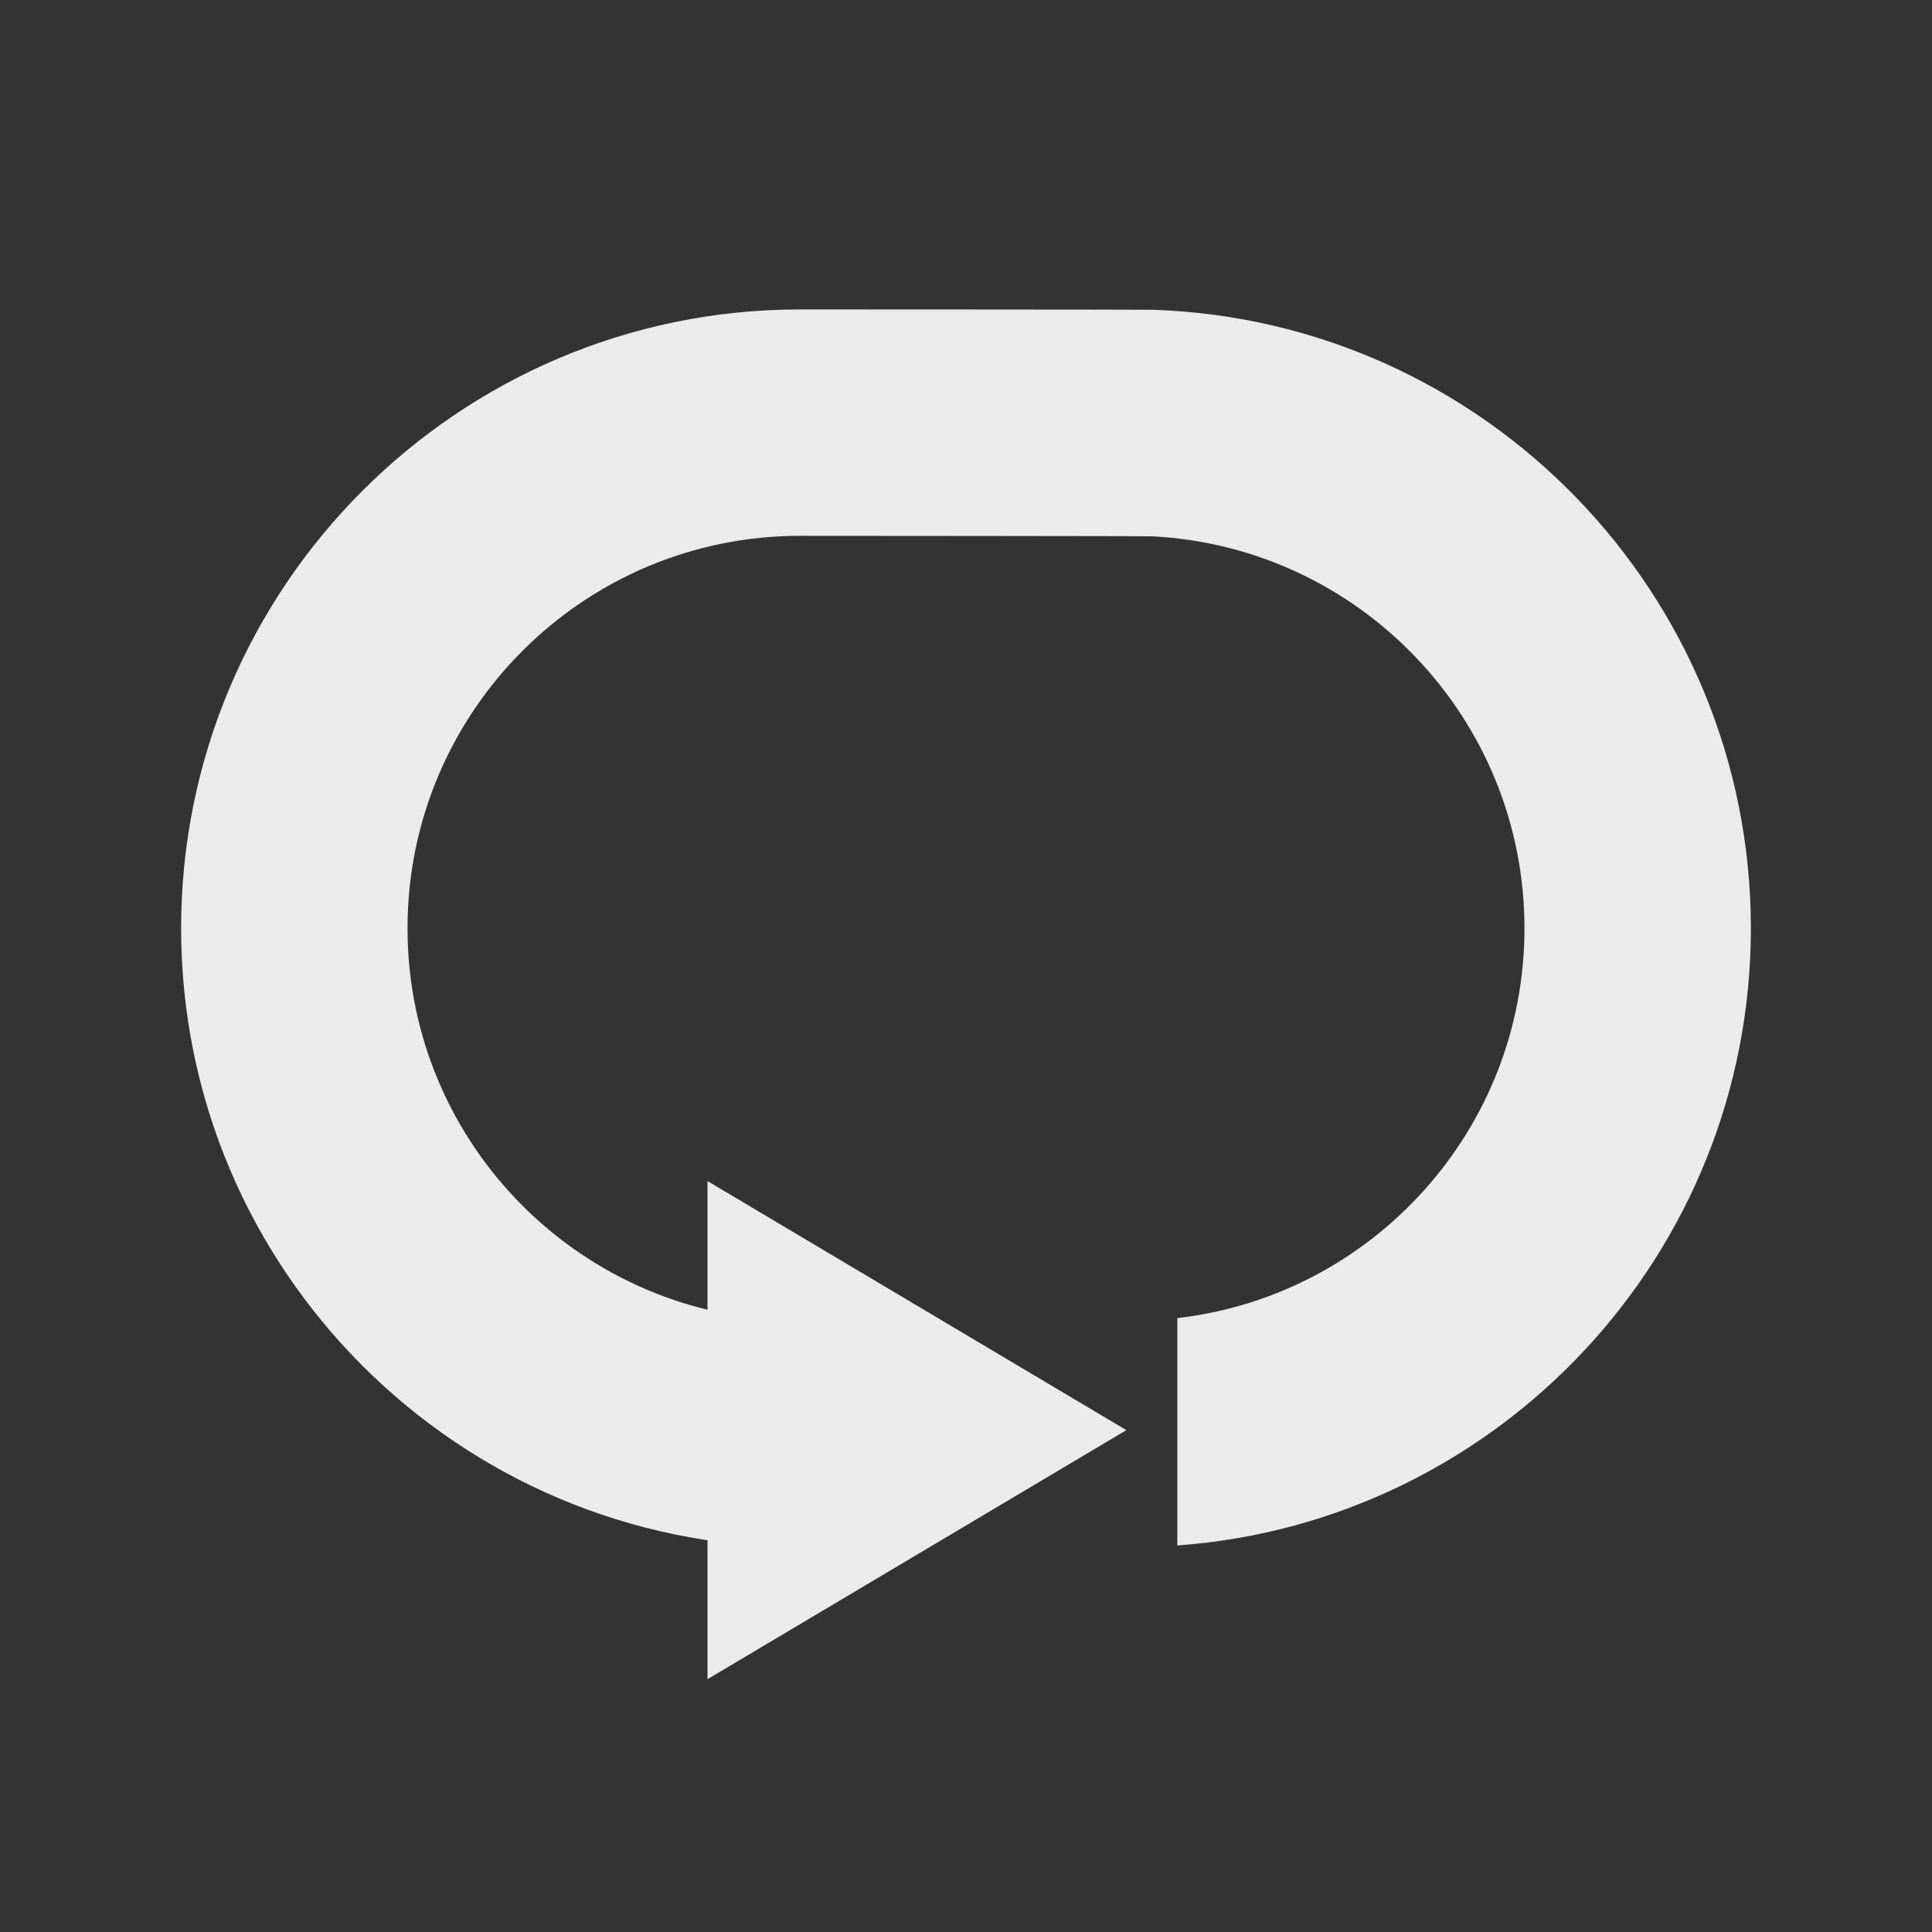 <?xml version="1.0" encoding="UTF-8" standalone="no"?>
<!DOCTYPE svg PUBLIC "-//W3C//DTD SVG 1.1//EN" "http://www.w3.org/Graphics/SVG/1.1/DTD/svg11.dtd">
<svg width="100%" height="100%" viewBox="0 0 256 256" version="1.1" xmlns="http://www.w3.org/2000/svg" xmlns:xlink="http://www.w3.org/1999/xlink" xml:space="preserve" xmlns:serif="http://www.serif.com/" style="fill-rule:evenodd;clip-rule:evenodd;stroke-linejoin:round;stroke-miterlimit:1.414;">
    <rect x="0" y="0" width="256" height="256" fill="#333333" stroke="none"/>
    <g id="Layer1">
        <g transform="matrix(1,0,0,1,0,-5)">
            <path d="M116.652,209.996C110.654,209.999 106.257,210 106,210C60.743,210 24,173.257 24,128C24,82.743 60.743,46 106,46C106.926,46 151.848,46.015 152.767,46.046C196.745,47.507 232,83.669 232,128C232,171.239 198.46,206.707 156,209.783L156,179.657C181.878,176.678 202,154.67 202,128C202,100.193 180.126,77.454 152.661,76.067C151.779,76.023 106.892,76 106,76C77.3,76 54,99.3 54,128C54,156.7 77.3,180 106,180C106.233,180 110.641,179.998 116.652,179.995L116.652,209.996Z" style="fill:rgb(235,235,235);"/>
        </g>
        <g transform="matrix(9.18485e-17,1.5,-1.5,9.18485e-17,441.75,-14.5)">
            <path d="M136,195L158,232L114,232L136,195Z" style="fill:rgb(235,235,235);"/>
        </g>
    </g>
</svg>
